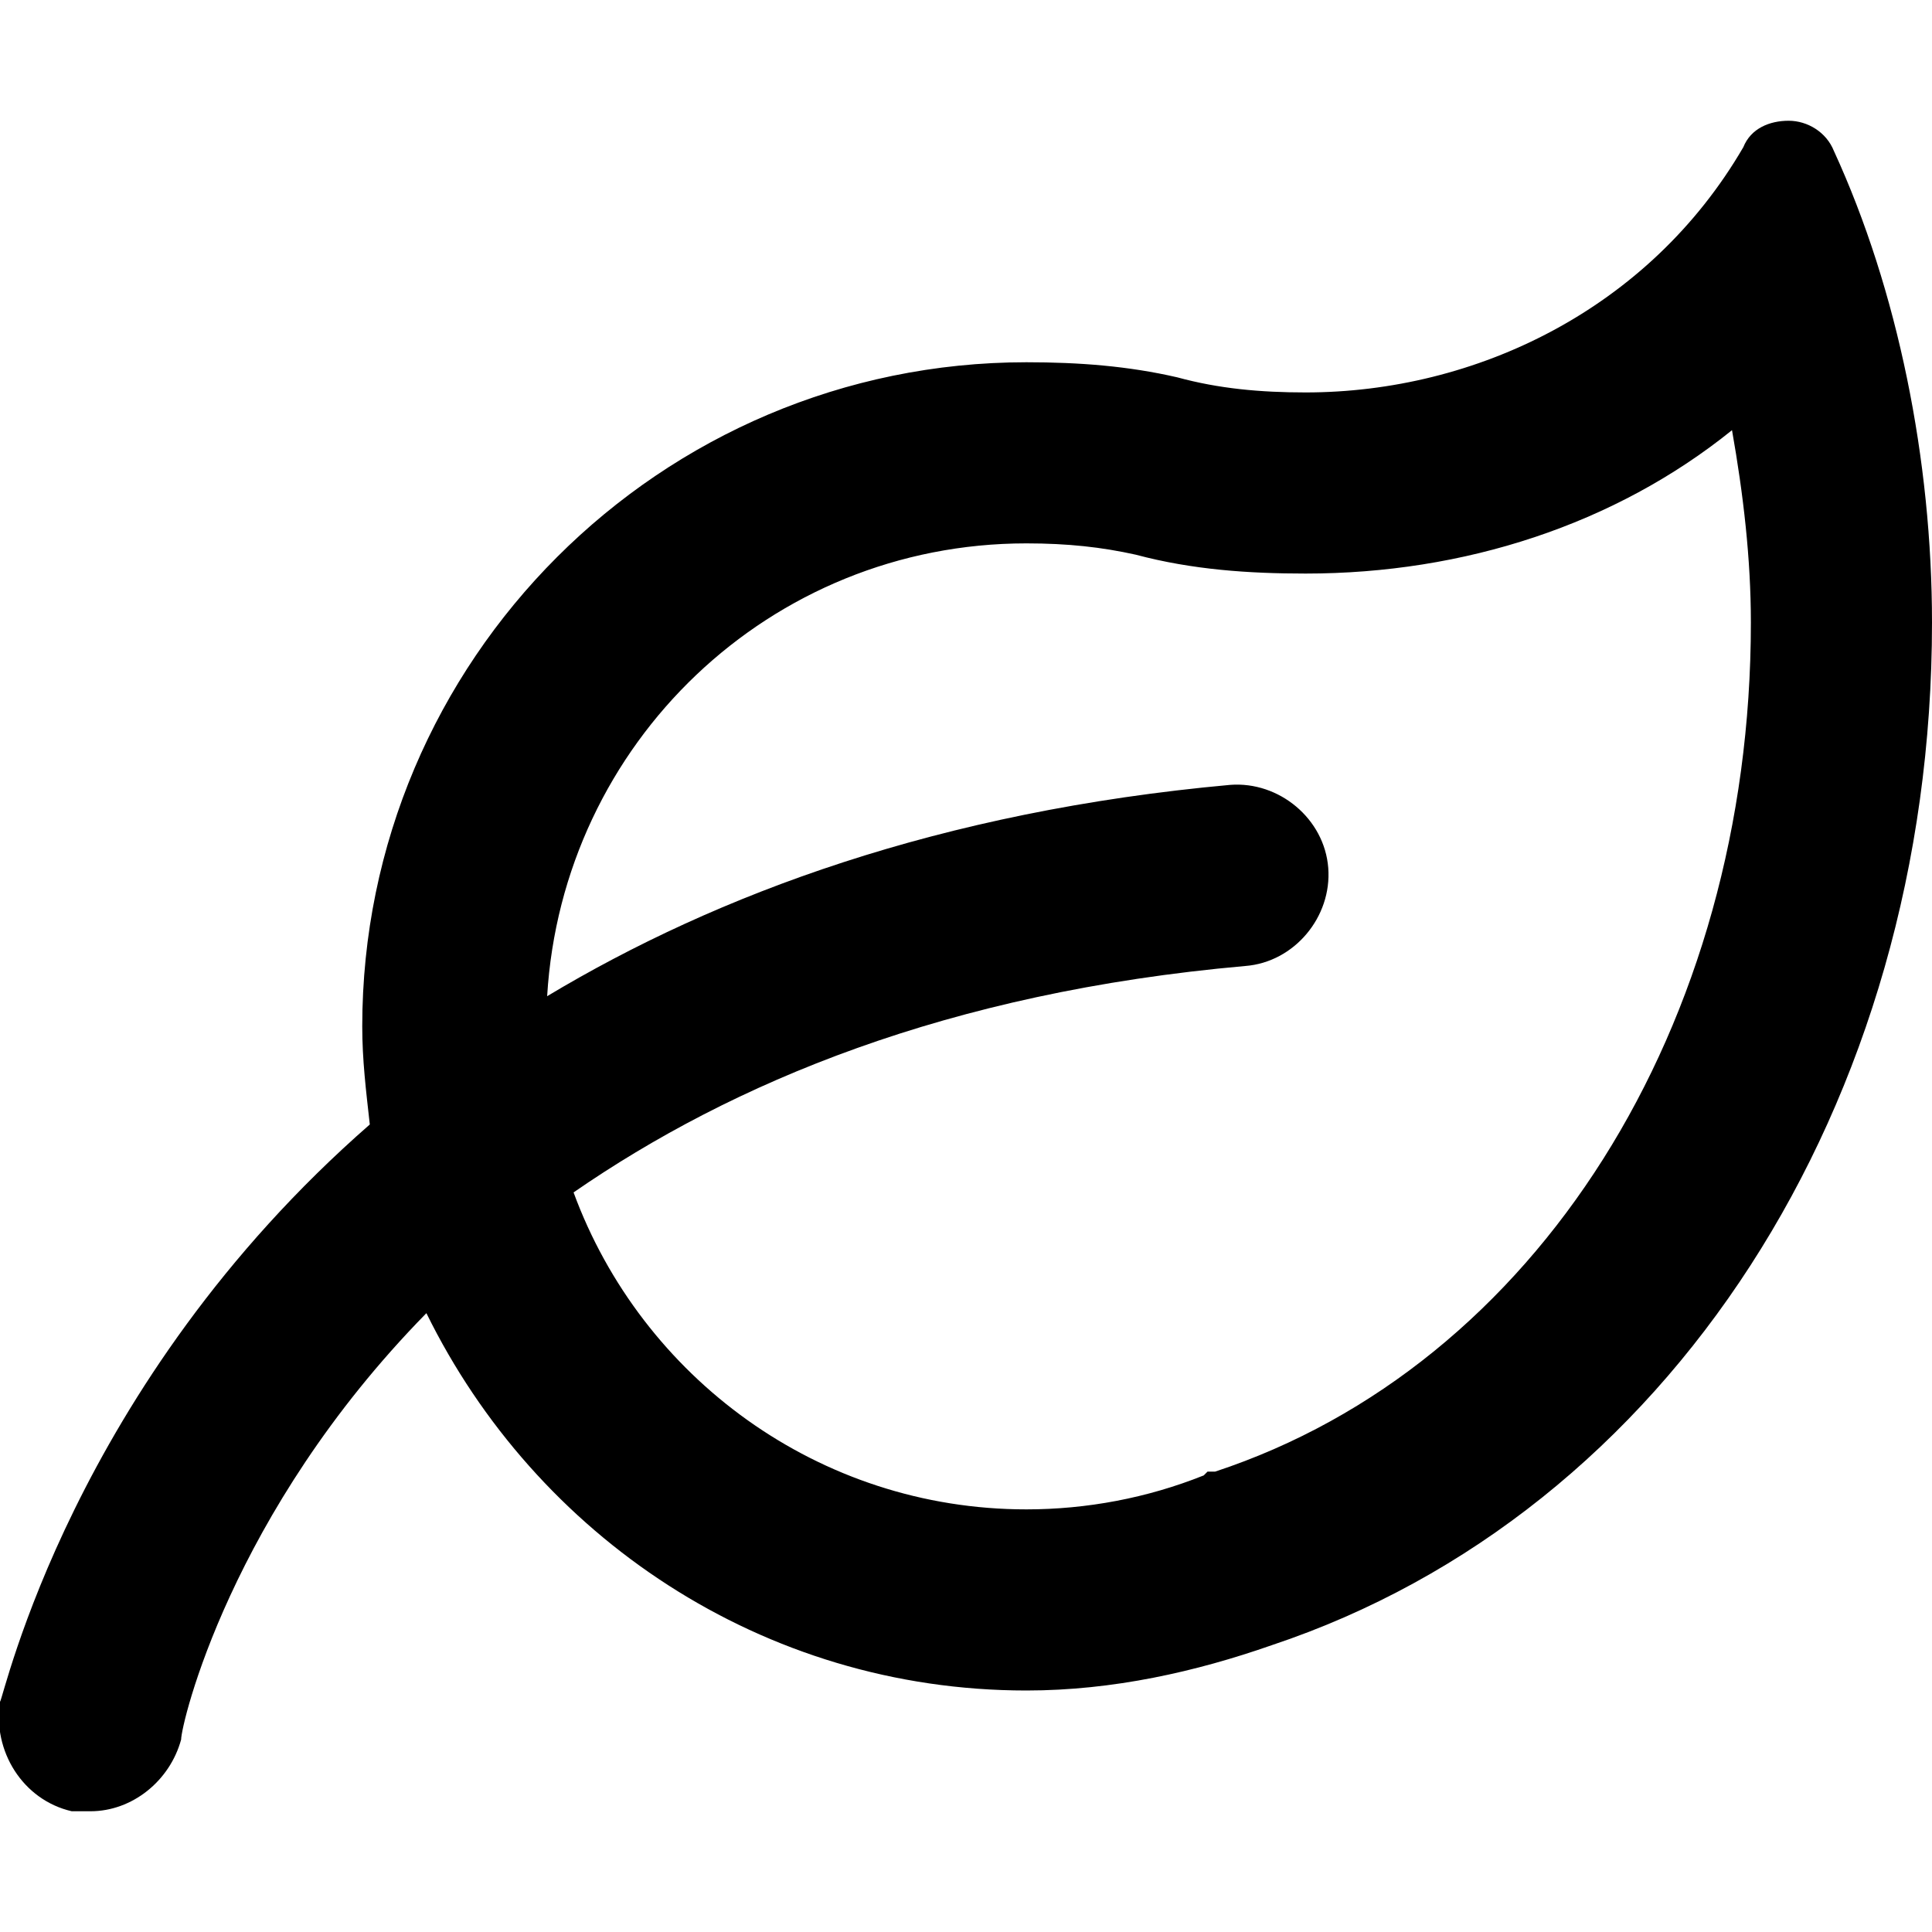 <svg xmlns="http://www.w3.org/2000/svg" viewBox="0 0 512 512"><!-- Font Awesome Pro 6.0.0-alpha1 by @fontawesome - https://fontawesome.com License - https://fontawesome.com/license (Commercial License) --><path d="M486 40C484 35 479 32 474 32C469 32 464 34 462 39C437 82 391 104 346 104C334 104 323 103 312 100C299 97 286 96 272 96H272C175 96 96 175 96 272C96 281 97 289 98 298C19 367 1 450 0 451C-2 464 6 477 19 480C21 480 22 480 24 480C35 480 45 472 48 461C48 457 61 401 113 348C142 407 202 448 272 448V448H272C295 448 317 443 337 436C442 401 512 293 512 165C512 122 503 77 486 40ZM322 390L320 390L319 391C304 397 288 400 272 400C217 400 170 365 152 316C194 287 251 263 330 256C343 255 353 243 352 230C351 217 339 207 326 208C249 215 190 237 145 264C149 197 204 144 272 144C283 144 292 145 301 147C316 151 331 152 346 152C388 152 428 139 459 114C462 131 464 148 464 165C464 272 407 362 322 390Z"/></svg>